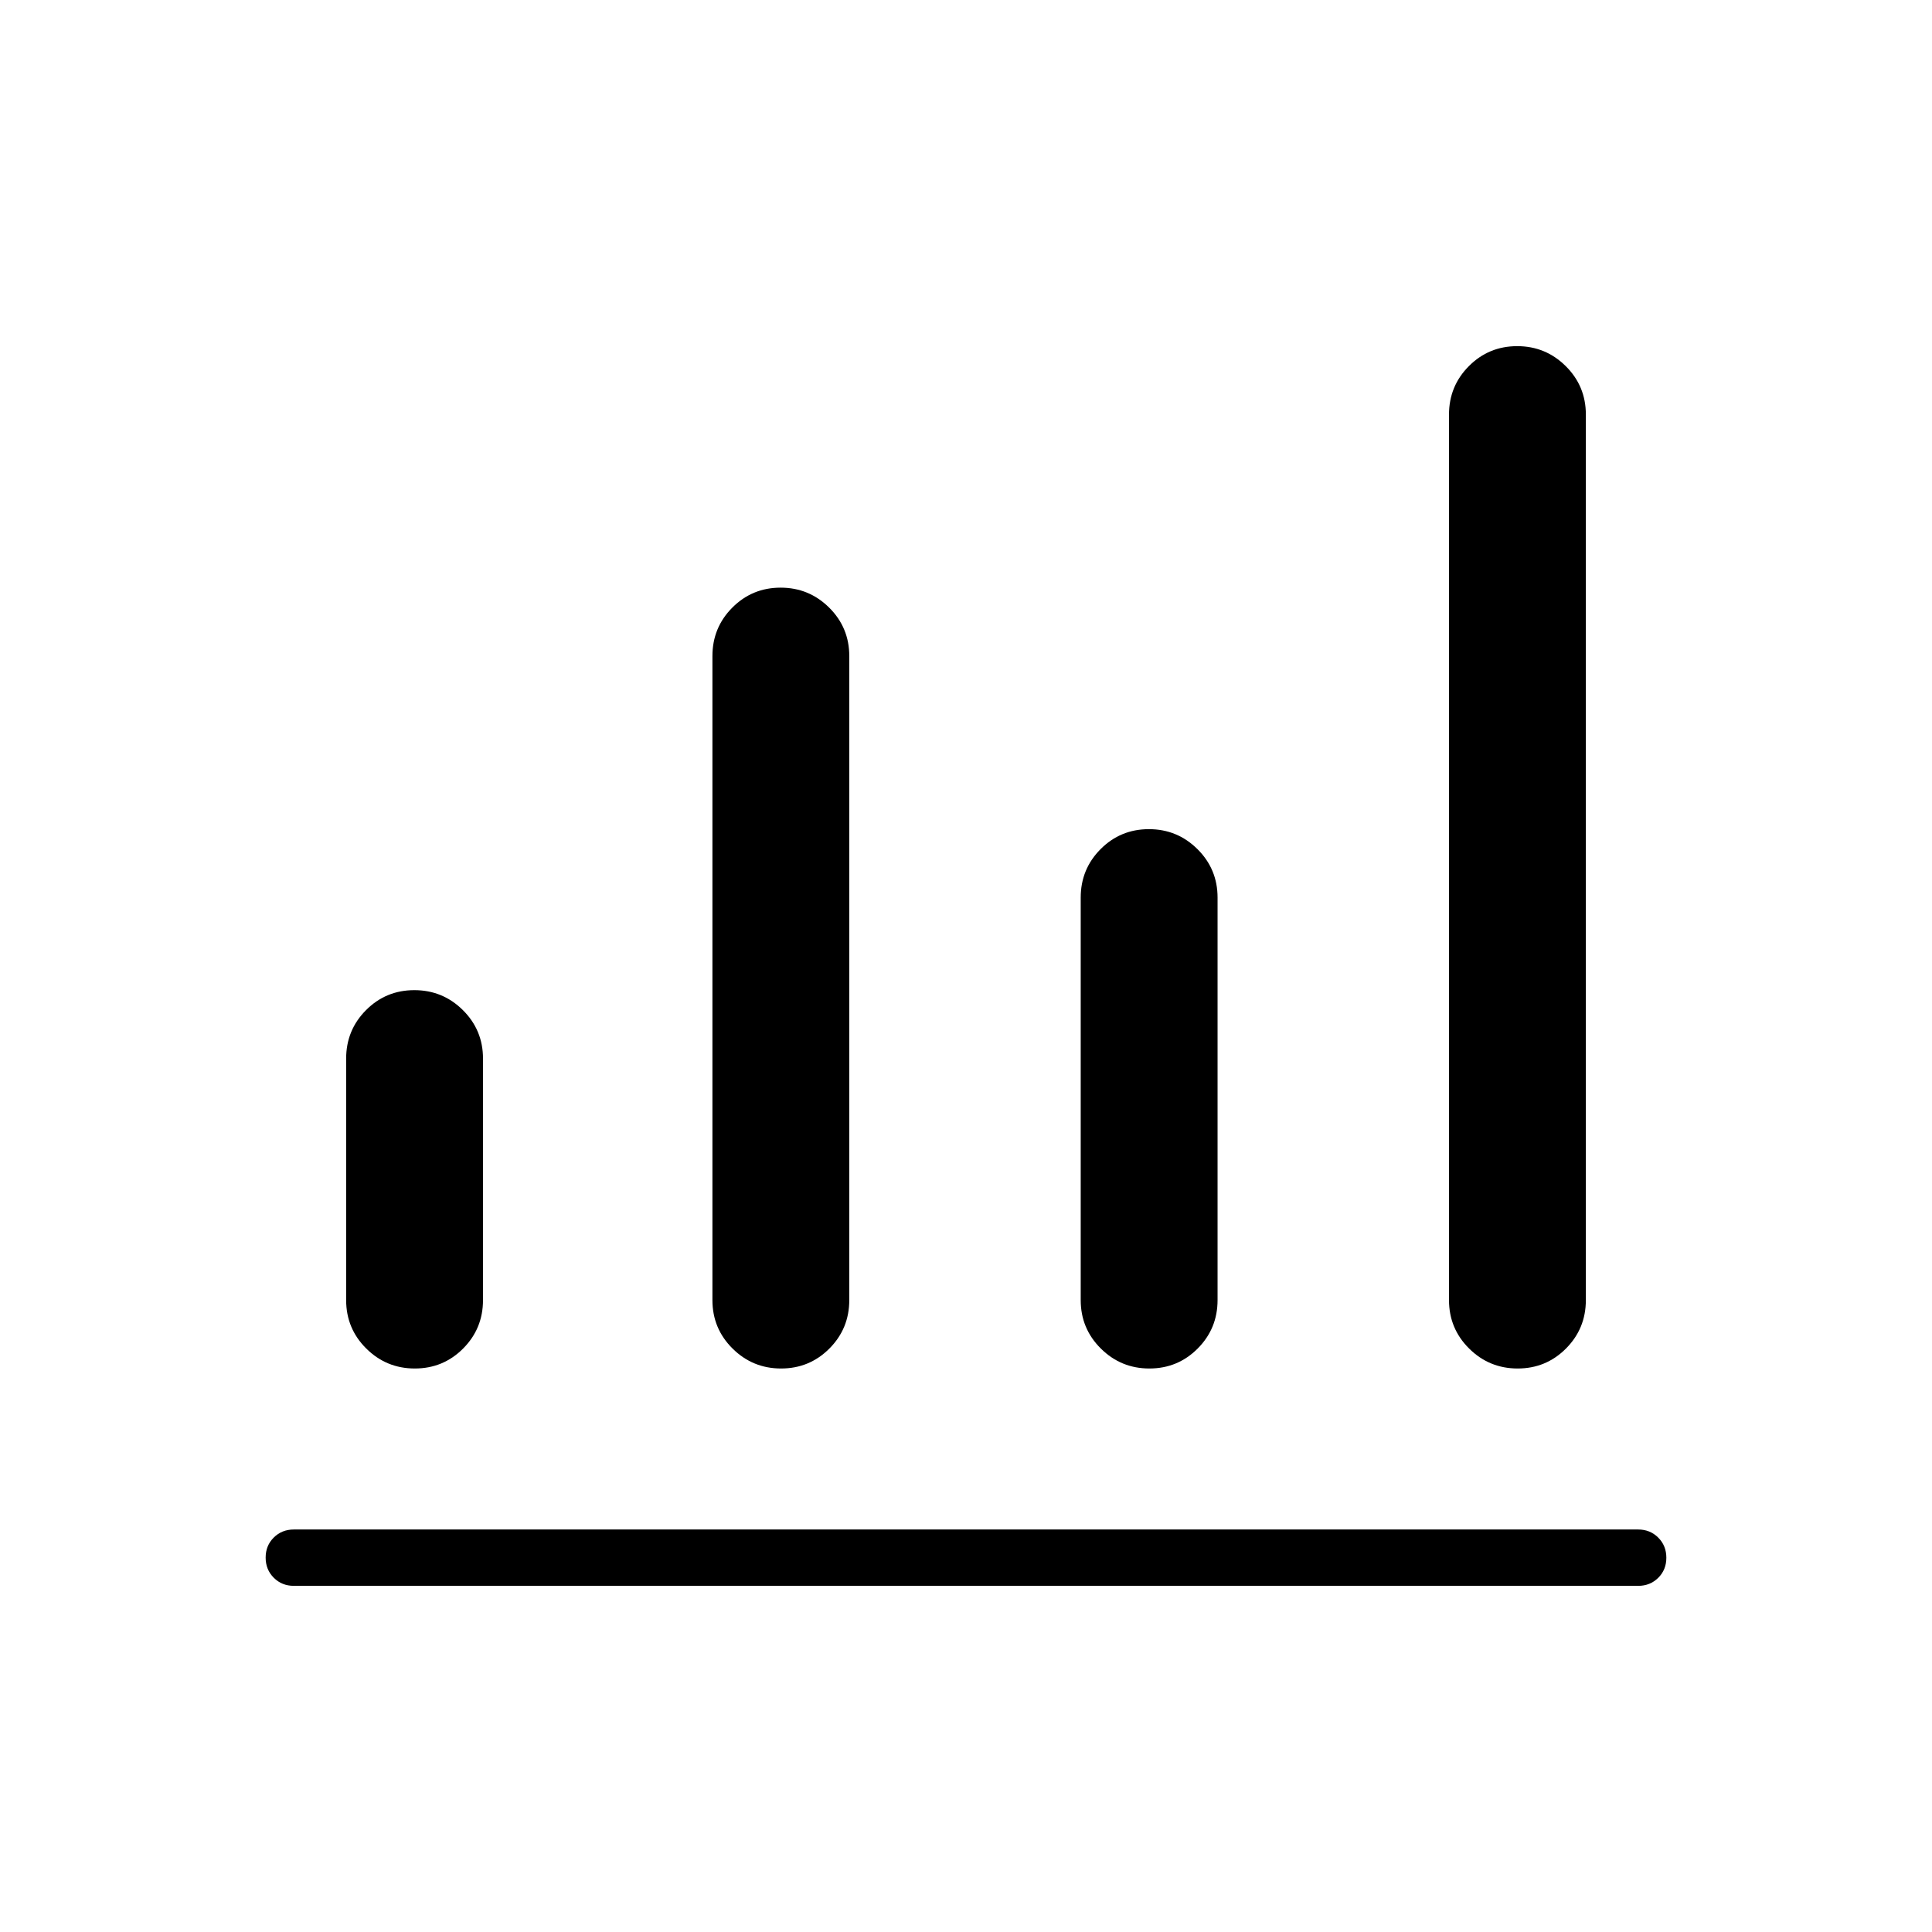 <svg xmlns="http://www.w3.org/2000/svg" height="24" viewBox="0 -960 960 960" width="24"><path d="M146-172q-5.95 0-9.975-4.035-4.025-4.035-4.025-10t4.025-9.965q4.025-4 9.975-4h668q5.95 0 9.975 4.035 4.025 4.035 4.025 10T823.975-176q-4.025 4-9.975 4H146Zm60.118-108Q192-280 182-289.917q-10-9.916-10-24.083v-120q0-14.167 9.882-24.083 9.883-9.917 24-9.917Q220-468 230-458.083q10 9.916 10 24.083v120q0 14.167-9.882 24.083-9.883 9.917-24 9.917Zm182 0Q374-280 364-289.917q-10-9.916-10-24.083v-320q0-14.167 9.882-24.083 9.883-9.917 24-9.917Q402-668 412-658.083q10 9.916 10 24.083v320q0 14.167-9.882 24.083-9.883 9.917-24 9.917Zm183 0Q557-280 547-289.917q-10-9.916-10-24.083v-200q0-14.167 9.882-24.083 9.883-9.917 24-9.917Q585-548 595-538.083q10 9.916 10 24.083v200q0 14.167-9.882 24.083-9.883 9.917-24 9.917Zm183 0Q740-280 730-289.917q-10-9.916-10-24.083v-440q0-14.167 9.882-24.083 9.883-9.917 24-9.917Q768-788 778-778.083q10 9.916 10 24.083v440q0 14.167-9.882 24.083-9.883 9.917-24 9.917Z"/></svg>